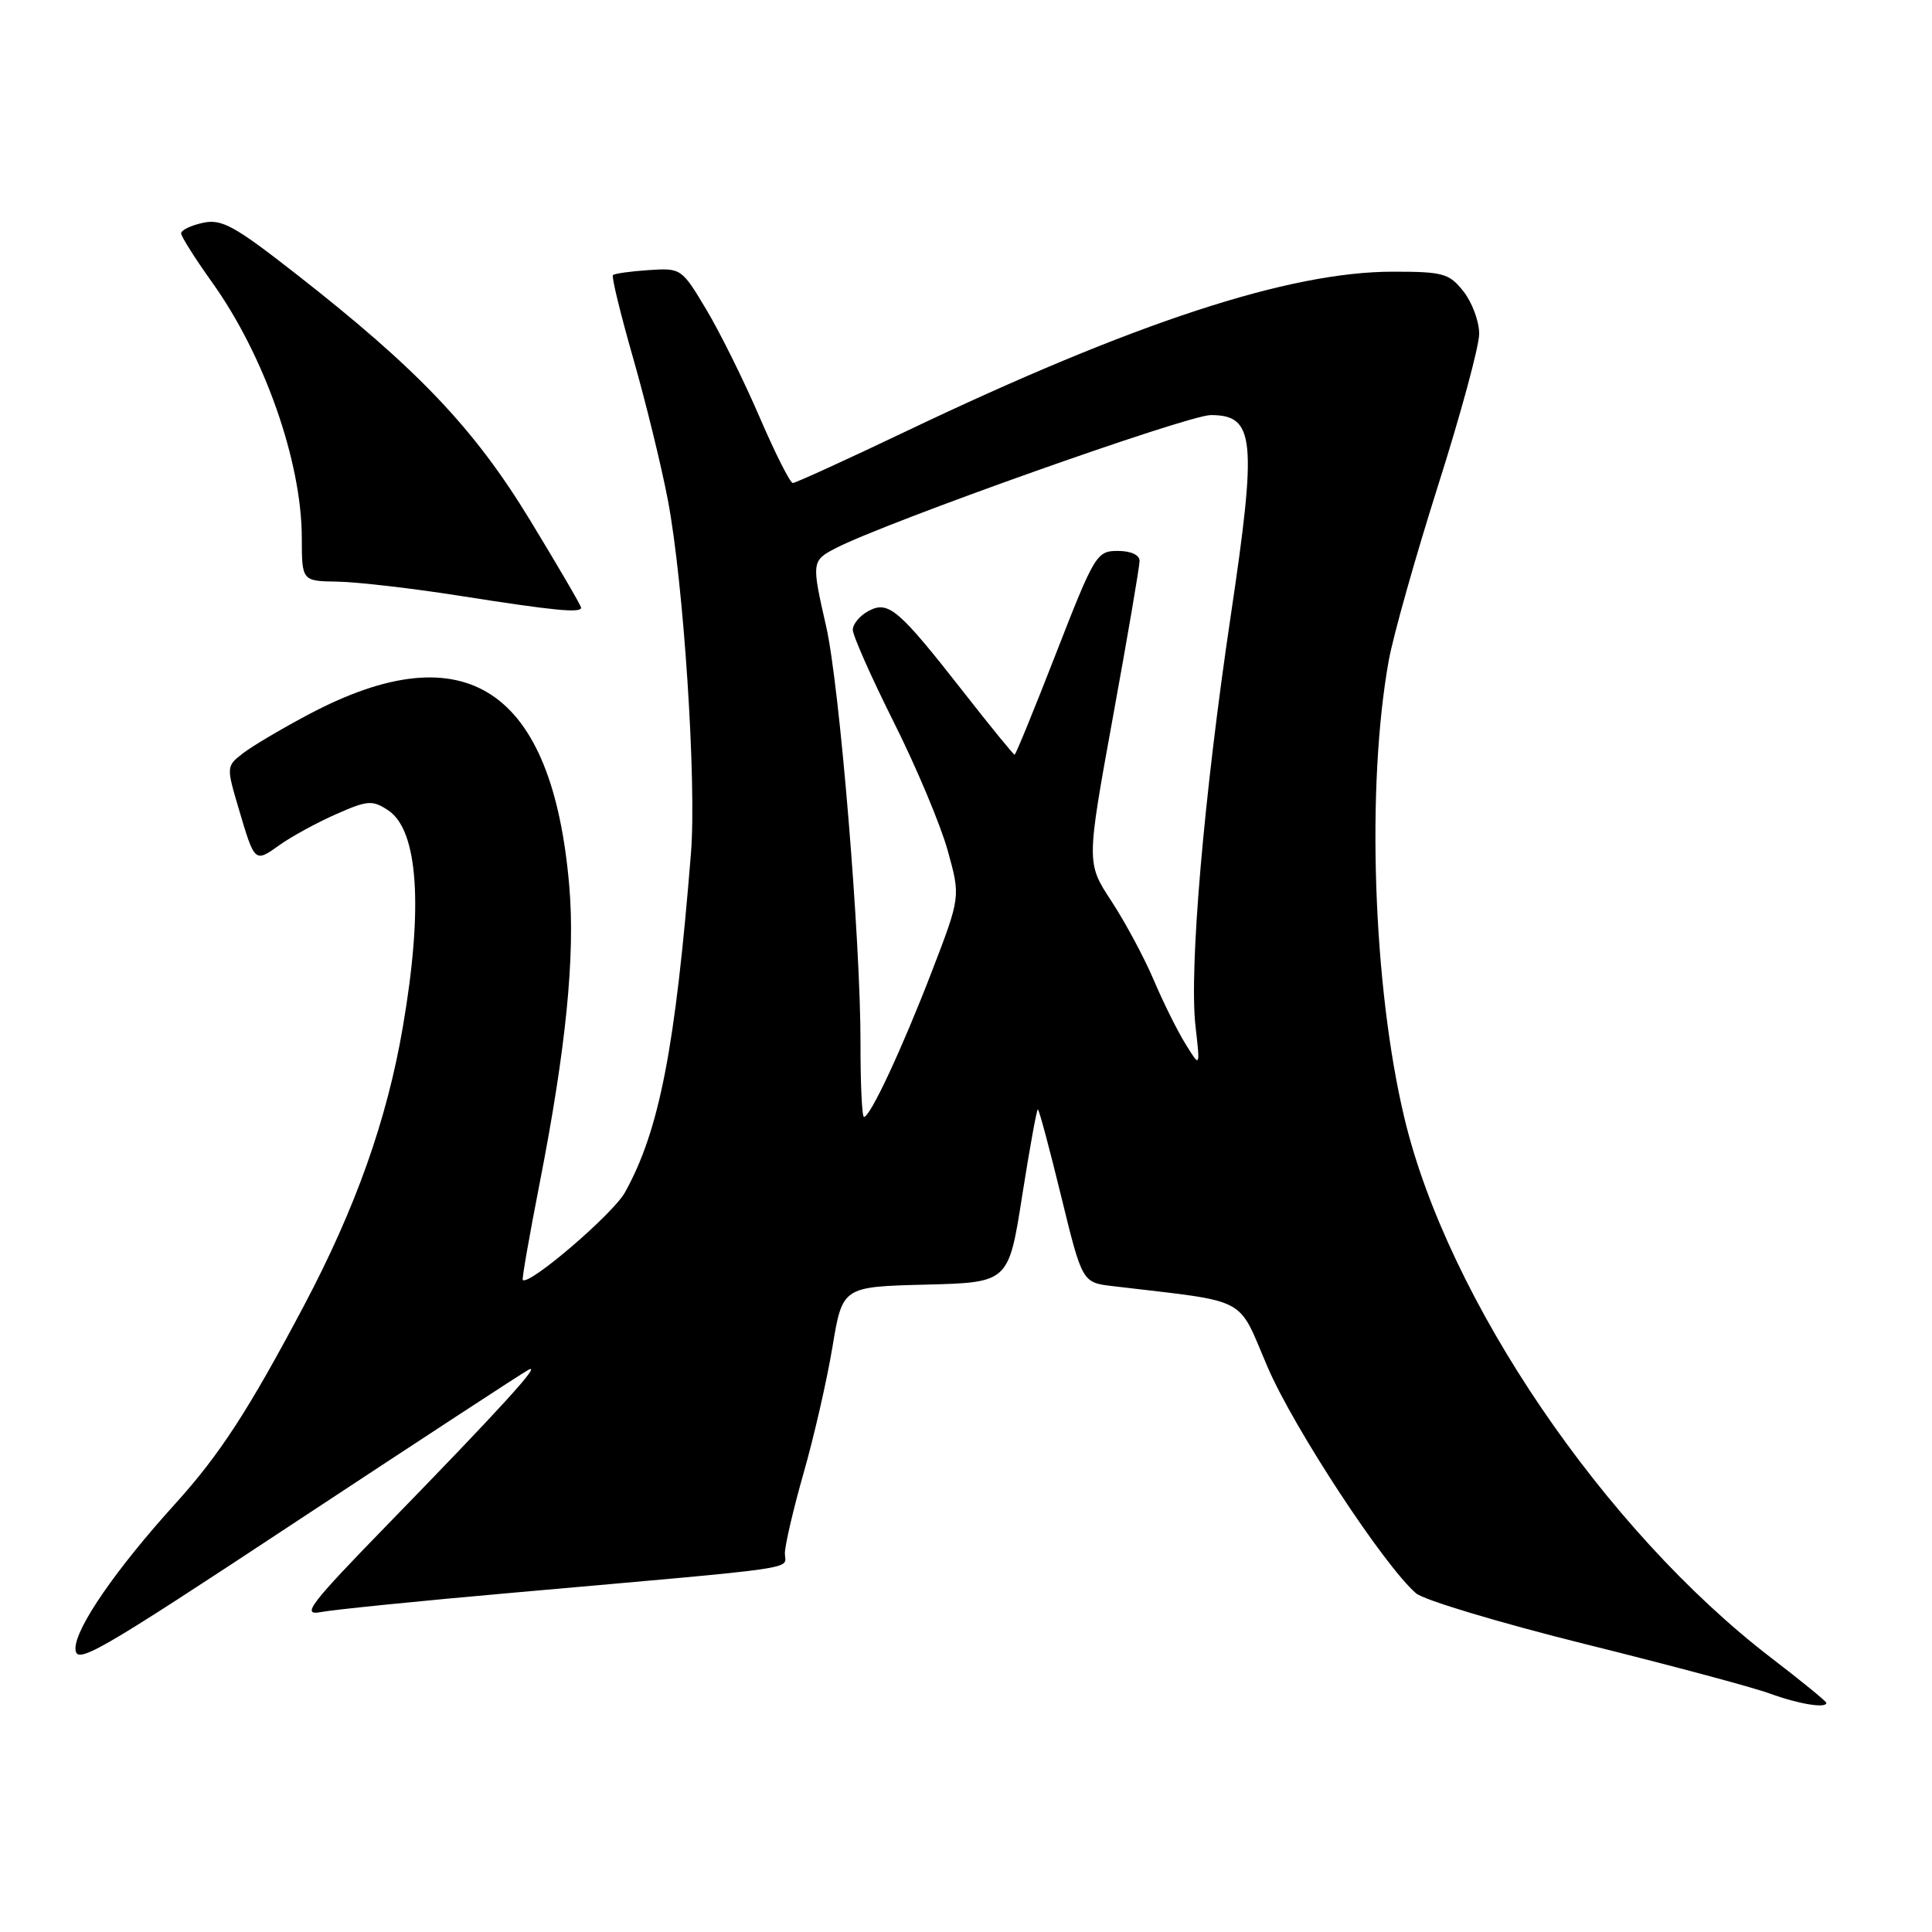 <?xml version="1.0" encoding="UTF-8" standalone="no"?>
<!DOCTYPE svg PUBLIC "-//W3C//DTD SVG 1.1//EN" "http://www.w3.org/Graphics/SVG/1.1/DTD/svg11.dtd" >
<svg xmlns="http://www.w3.org/2000/svg" xmlns:xlink="http://www.w3.org/1999/xlink" version="1.1" viewBox="0 0 256 256">
 <g >
 <path fill="currentColor"
d=" M 242.00 225.64 C 242.00 225.44 238.74 222.78 234.75 219.72 C 212.57 202.72 191.84 172.22 186.09 148.14 C 181.92 130.68 181.02 104.12 184.02 87.50 C 184.62 84.20 187.56 73.78 190.55 64.34 C 193.55 54.91 196.00 45.85 196.00 44.23 C 196.00 42.60 195.07 40.08 193.93 38.63 C 192.03 36.22 191.25 36.00 184.56 36.00 C 170.82 36.00 150.31 42.72 120.10 57.13 C 112.18 60.91 105.41 64.00 105.05 64.00 C 104.70 64.00 102.71 60.06 100.64 55.25 C 98.57 50.44 95.39 44.02 93.58 41.00 C 90.33 35.56 90.25 35.50 85.94 35.79 C 83.54 35.95 81.42 36.25 81.22 36.45 C 81.01 36.65 82.22 41.60 83.89 47.44 C 85.56 53.27 87.64 61.75 88.50 66.28 C 90.58 77.22 92.31 103.64 91.56 113.00 C 89.48 138.94 87.37 149.79 82.81 158.00 C 81.21 160.87 70.08 170.41 69.27 169.60 C 69.14 169.48 70.15 163.72 71.50 156.82 C 75.00 138.92 76.22 126.70 75.44 117.50 C 73.22 91.28 61.73 83.65 41.00 94.61 C 37.42 96.50 33.48 98.83 32.23 99.79 C 29.99 101.51 29.99 101.59 31.59 107.02 C 33.76 114.36 33.73 114.33 37.03 111.98 C 38.61 110.85 41.98 109.01 44.52 107.89 C 48.70 106.04 49.34 105.99 51.42 107.36 C 55.41 109.97 56.11 120.19 53.38 136.07 C 51.27 148.40 47.13 160.05 40.28 173.00 C 32.91 186.91 29.13 192.73 23.19 199.29 C 15.35 207.94 10.00 215.71 10.00 218.42 C 10.00 220.70 12.52 219.26 39.25 201.62 C 55.34 191.01 69.17 181.96 70.00 181.52 C 71.94 180.47 66.45 186.50 51.52 201.84 C 41.03 212.62 39.88 214.11 42.50 213.61 C 44.15 213.29 55.62 212.13 68.00 211.04 C 107.26 207.56 104.00 208.03 104.00 205.84 C 104.00 204.76 105.12 199.97 106.48 195.19 C 107.85 190.41 109.57 182.90 110.30 178.50 C 111.63 170.50 111.63 170.50 122.64 170.22 C 133.64 169.94 133.64 169.94 135.44 158.47 C 136.43 152.16 137.37 147.00 137.52 147.00 C 137.68 147.00 139.06 152.16 140.60 158.47 C 143.40 169.94 143.40 169.94 147.45 170.42 C 165.81 172.61 163.85 171.58 167.98 181.18 C 171.46 189.28 183.39 207.45 187.63 211.12 C 188.66 212.01 198.72 215.03 210.00 217.84 C 221.28 220.64 232.30 223.59 234.50 224.40 C 238.33 225.80 242.00 226.40 242.00 225.64 Z  M 77.00 80.52 C 77.00 80.26 73.96 75.05 70.25 68.95 C 62.82 56.74 55.37 48.91 39.10 36.20 C 31.01 29.88 29.36 28.98 26.87 29.53 C 25.29 29.87 24.00 30.50 24.00 30.92 C 24.00 31.33 25.84 34.24 28.09 37.39 C 35.02 47.07 39.97 61.14 39.99 71.25 C 40.00 77.00 40.00 77.00 44.75 77.07 C 47.36 77.12 54.67 77.96 61.00 78.96 C 73.45 80.92 77.00 81.26 77.00 80.52 Z  M 114.02 138.25 C 114.05 124.73 111.26 90.85 109.47 83.00 C 107.52 74.47 107.54 74.29 110.75 72.63 C 117.50 69.15 157.37 55.00 160.44 55.00 C 166.27 55.00 166.58 58.12 163.08 81.59 C 159.51 105.56 157.55 128.42 158.41 135.97 C 159.04 141.50 159.04 141.50 157.08 138.32 C 156.00 136.58 154.10 132.75 152.86 129.82 C 151.62 126.90 149.11 122.22 147.28 119.42 C 143.95 114.35 143.95 114.35 147.47 95.00 C 149.41 84.36 151.00 75.05 151.00 74.32 C 151.00 73.53 149.84 73.00 148.11 73.00 C 145.32 73.00 145.03 73.49 139.96 86.50 C 137.07 93.92 134.59 100.00 134.44 100.00 C 134.29 100.00 131.26 96.29 127.71 91.75 C 119.05 80.68 117.72 79.55 115.08 80.96 C 113.94 81.57 113.00 82.69 113.00 83.45 C 113.00 84.21 115.44 89.72 118.43 95.69 C 121.42 101.65 124.63 109.30 125.57 112.68 C 127.28 118.82 127.28 118.82 123.50 128.66 C 119.56 138.89 115.32 148.00 114.48 148.00 C 114.22 148.00 114.01 143.61 114.02 138.25 Z "/>
</g>
</svg>